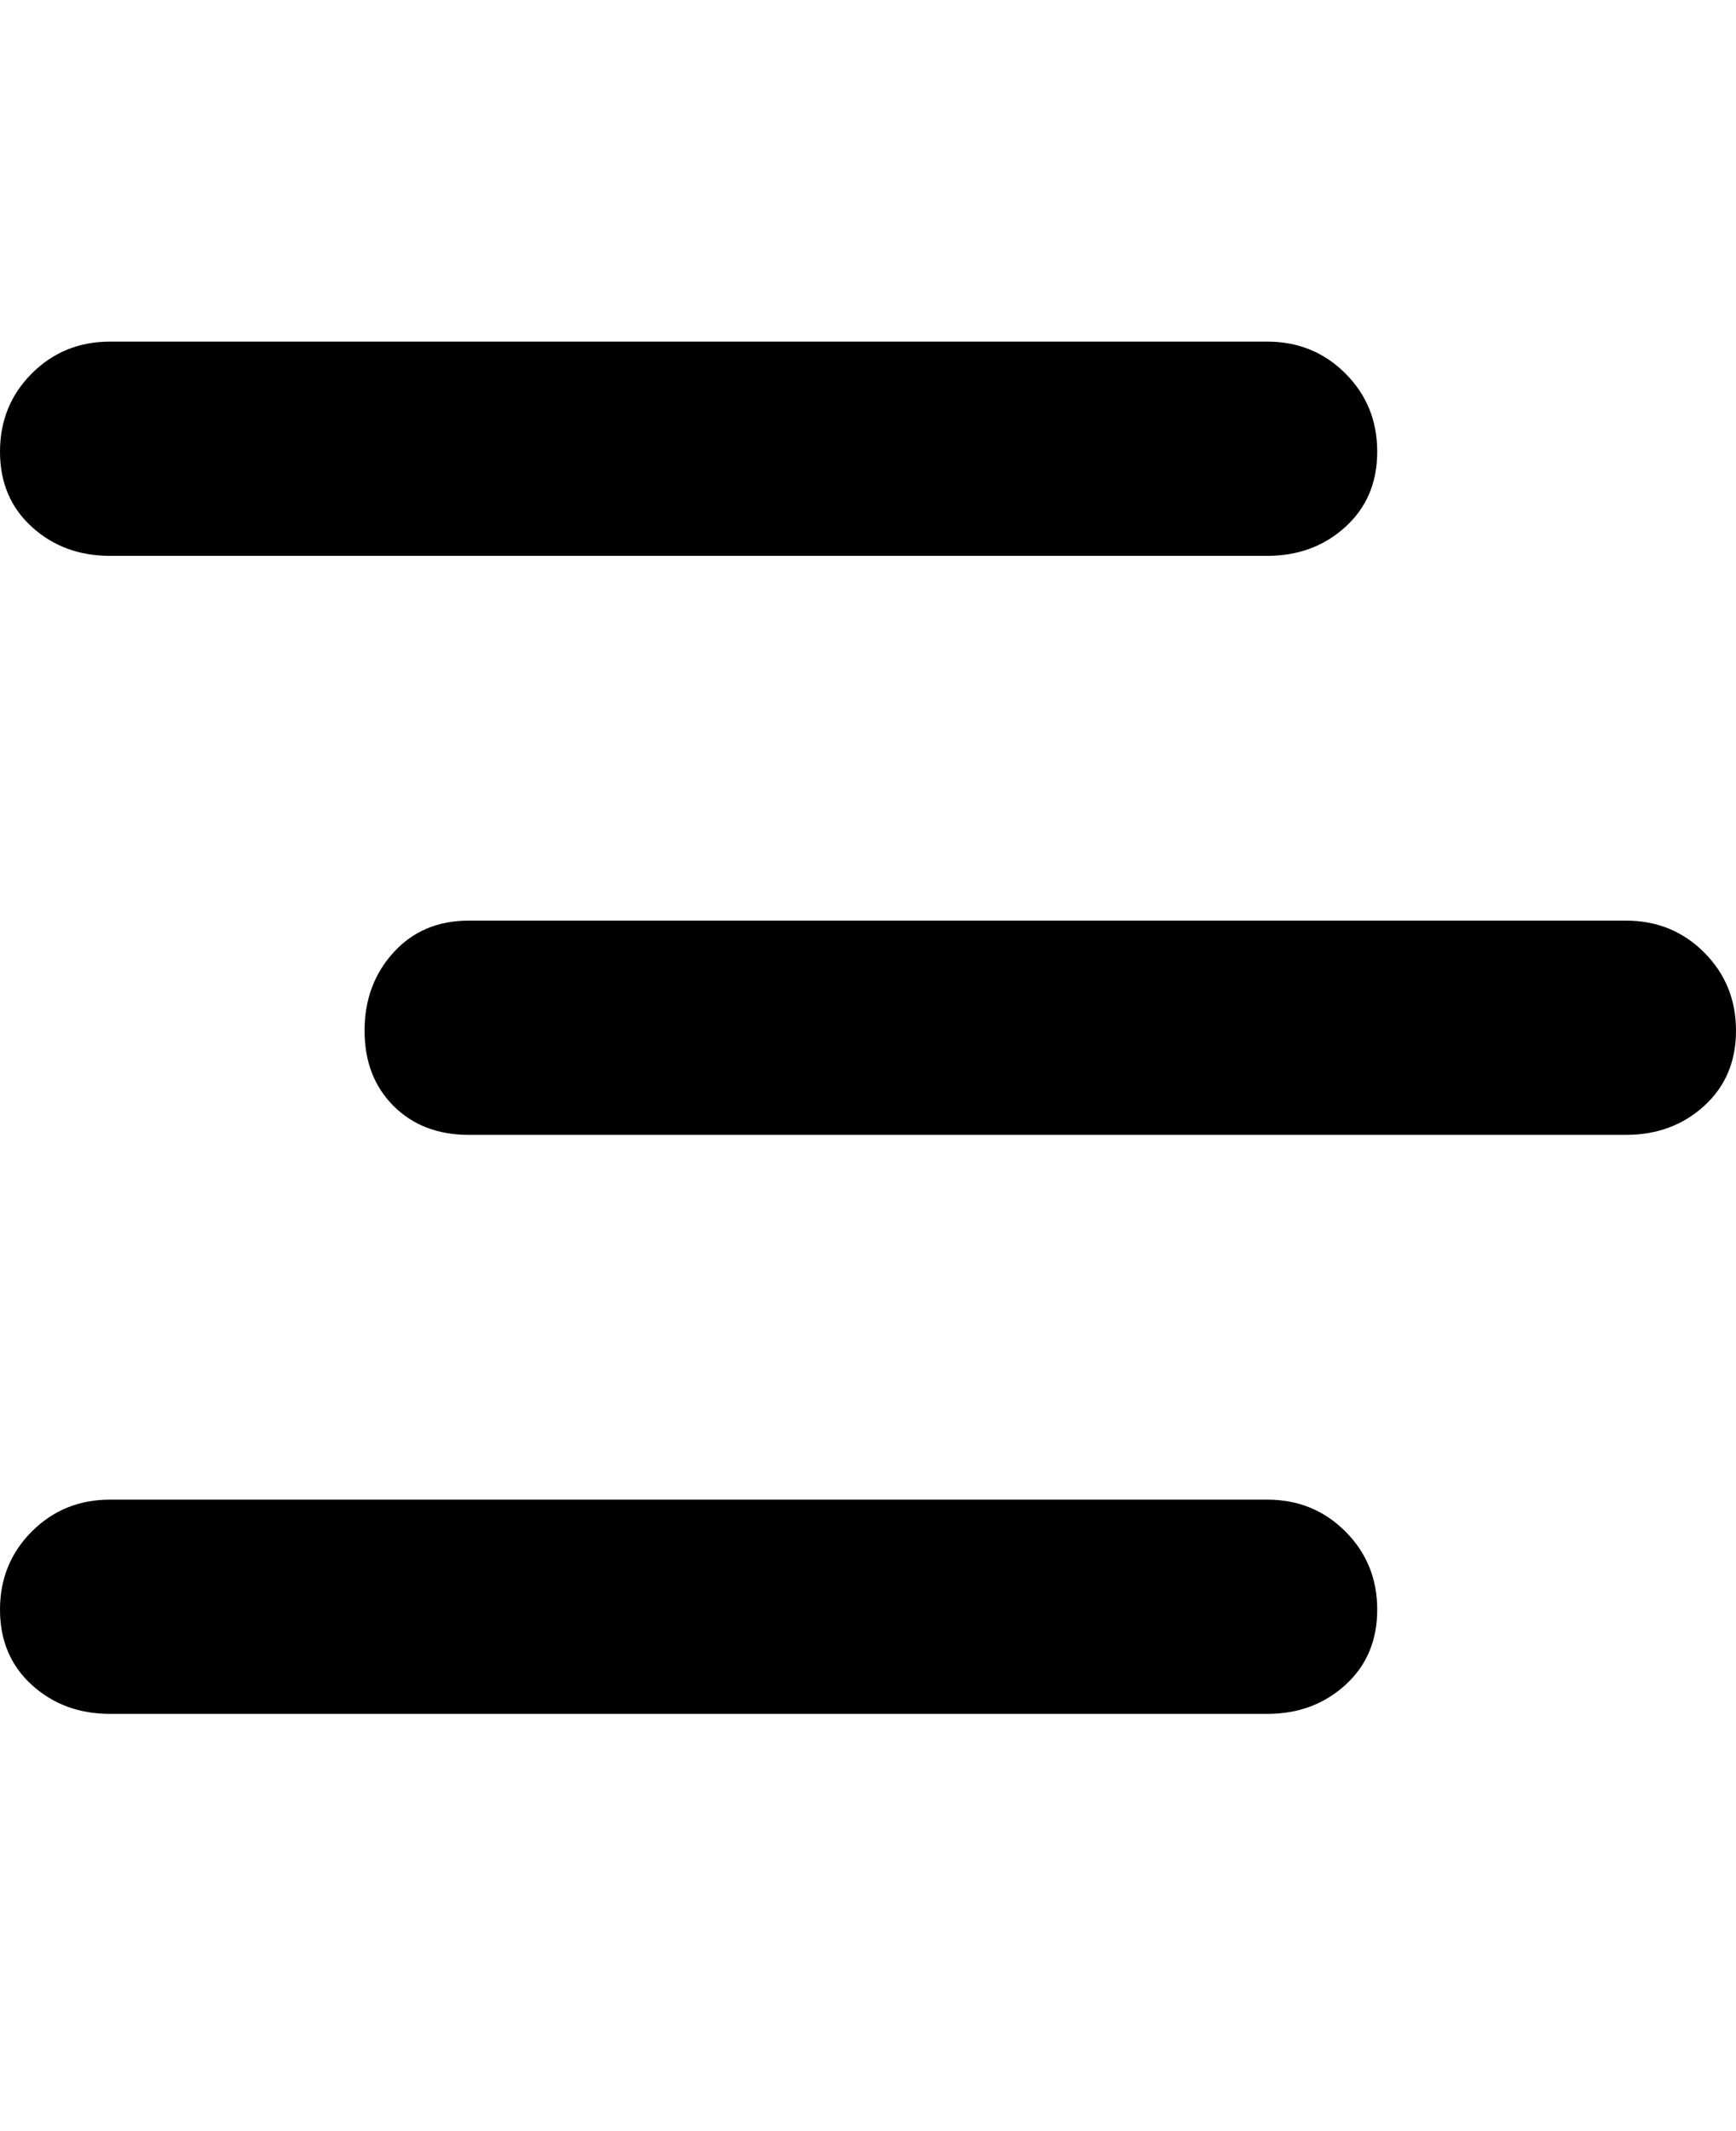 <svg viewBox="0 0 300 368" xmlns="http://www.w3.org/2000/svg"><path d="M0 78q0-8 5.5-13.5T19 59h200q8 0 13.5 5.5T238 78q0 8-5.5 13T219 96H19q-8 0-13.5-5T0 78zm219 181H19q-8 0-13.5 5.5T0 278q0 8 5.5 13t13.5 5h200q8 0 13.5-5t5.5-13q0-8-5.5-13.5T219 259zm62-100H81q-8 0-13 5.5T63 178q0 8 5 13t13 5h200q8 0 13.5-5t5.5-13q0-8-5.5-13.5T281 159z"/></svg>